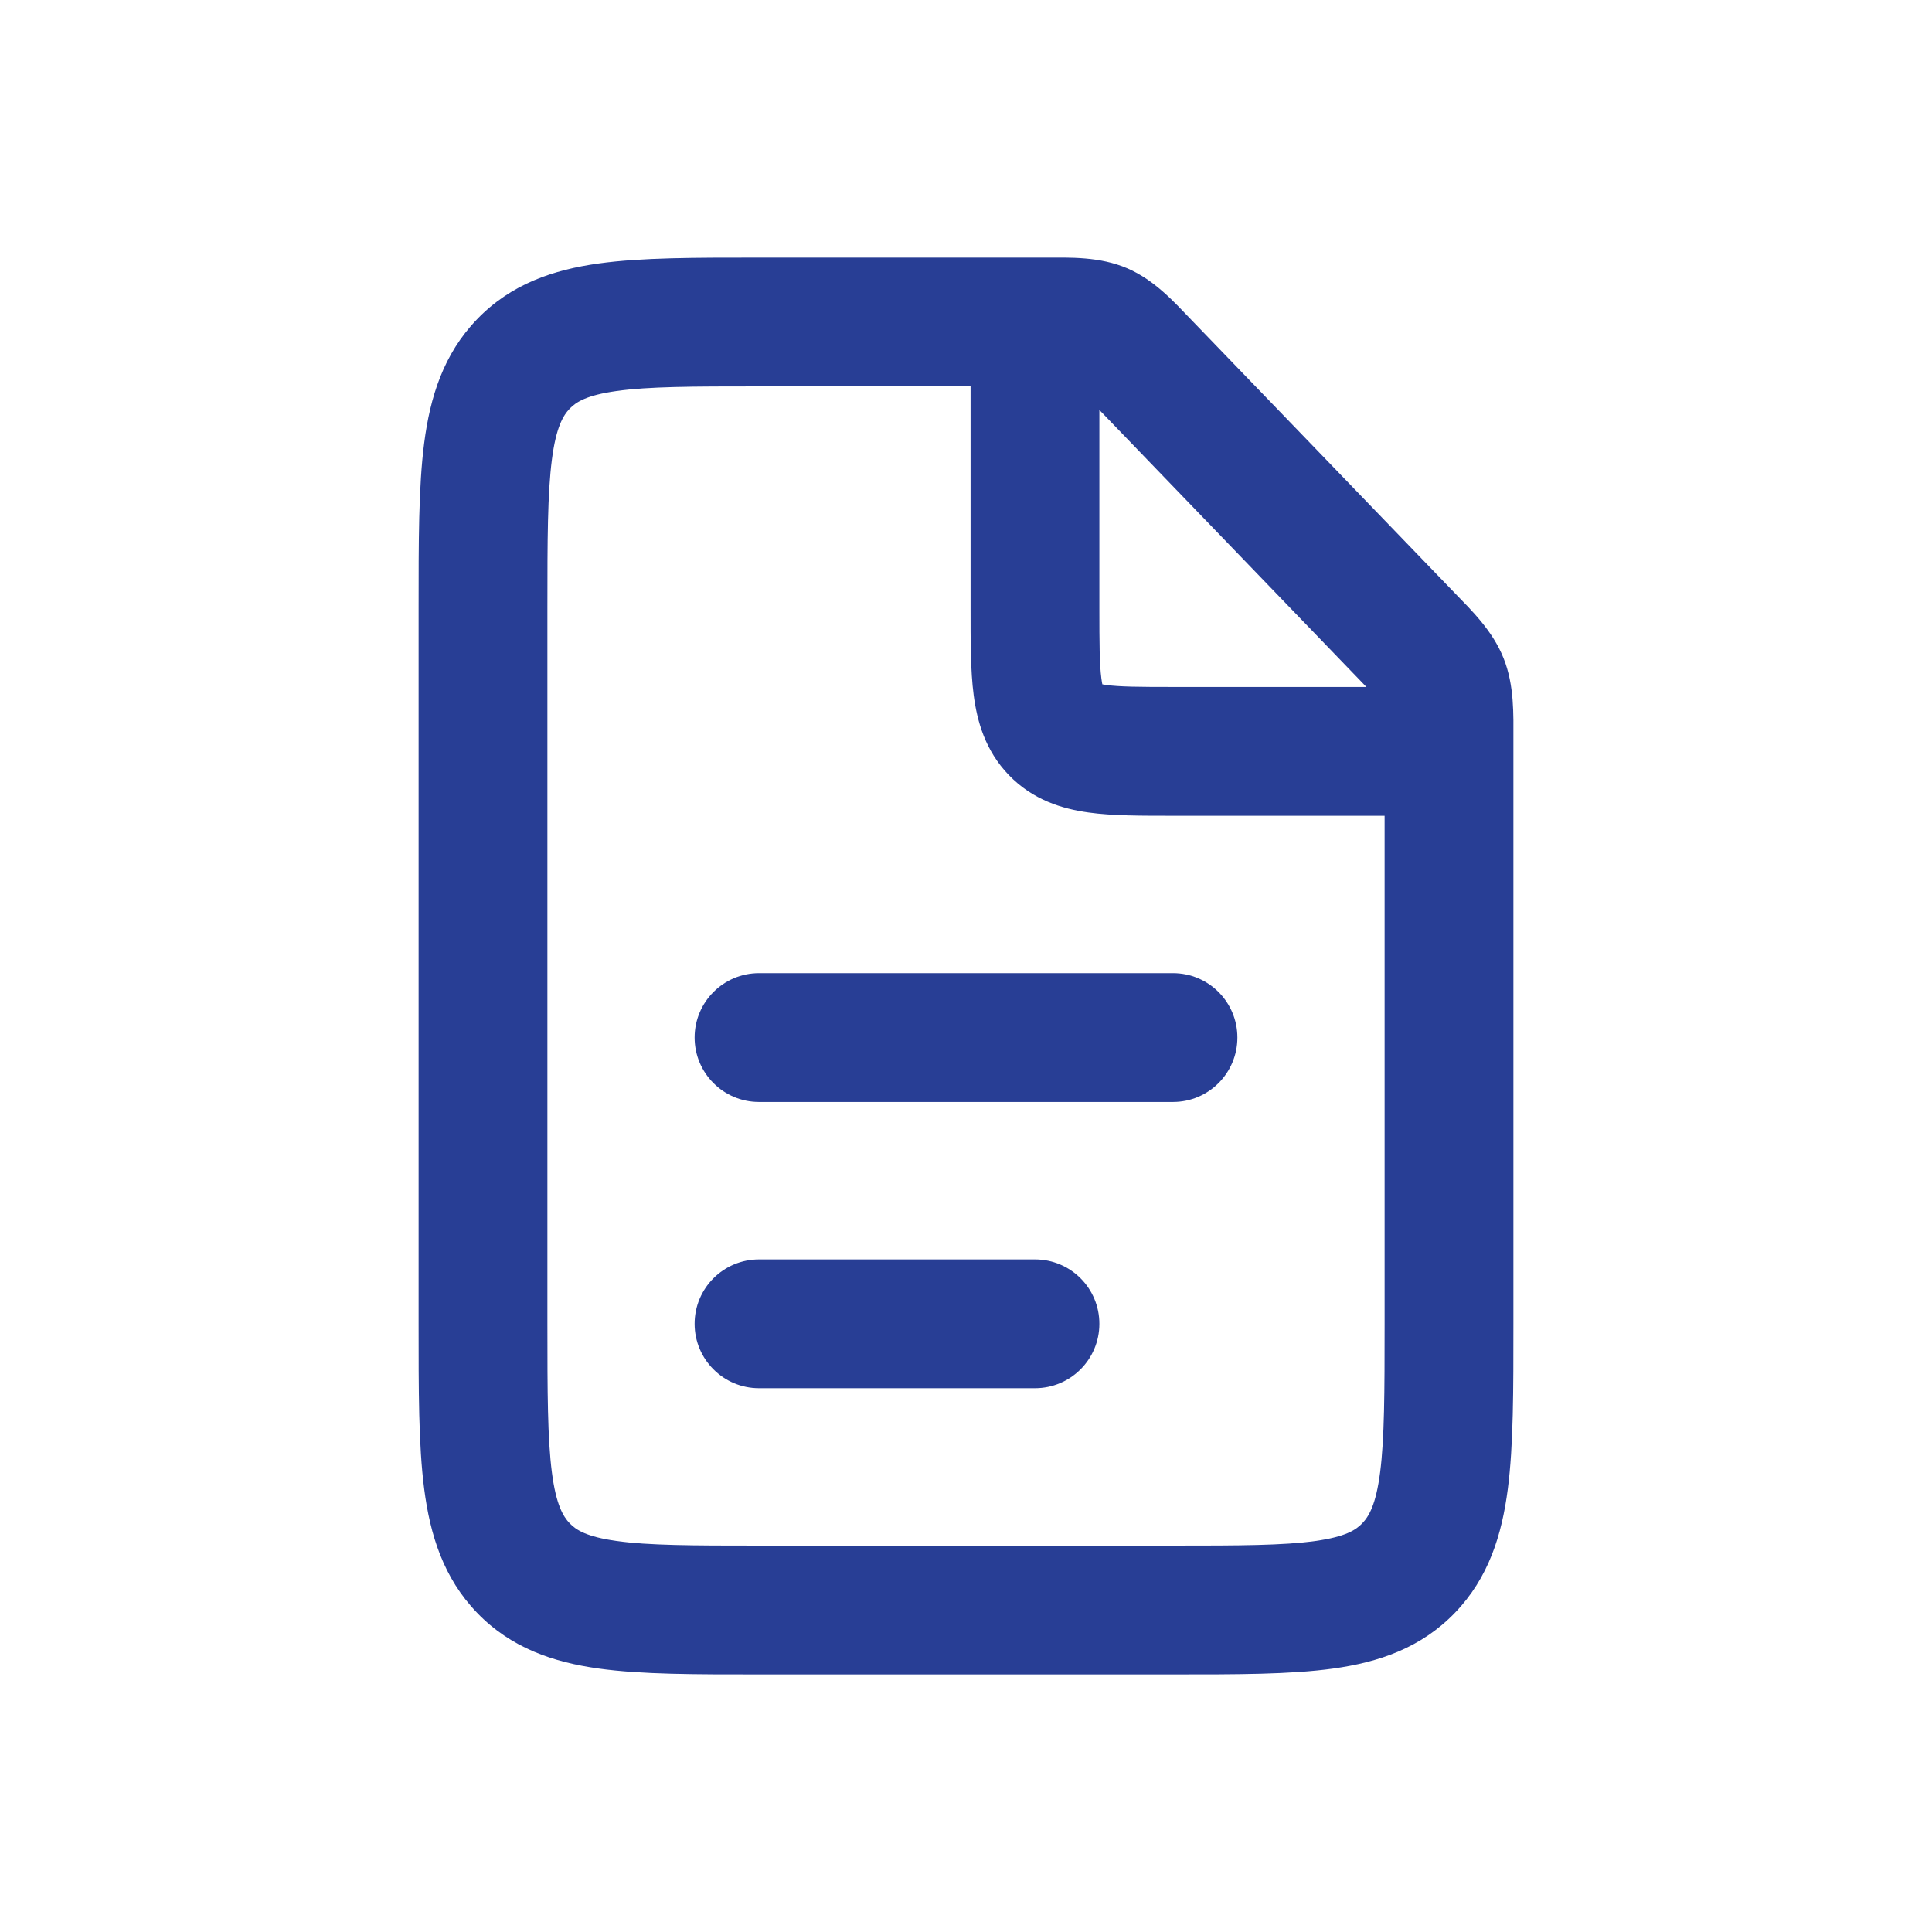 <svg width="30" height="30" viewBox="0 0 30 30" fill="none" xmlns="http://www.w3.org/2000/svg">
<path d="M17.77 5.651L18.49 4.957L18.49 4.957L17.77 5.651ZM21.872 9.905L21.152 10.599L21.872 9.905ZM22.418 10.591L23.347 10.22V10.22L22.418 10.591ZM21.872 24.349L21.152 23.655H21.152L21.872 24.349ZM11.786 15.111C11.233 15.111 10.786 15.559 10.786 16.111C10.786 16.663 11.233 17.111 11.786 17.111V16.111V15.111ZM18.214 17.111C18.767 17.111 19.214 16.663 19.214 16.111C19.214 15.559 18.767 15.111 18.214 15.111L18.214 16.111V17.111ZM11.786 19.556C11.233 19.556 10.786 20.003 10.786 20.556C10.786 21.108 11.233 21.556 11.786 21.556V20.556V19.556ZM16.071 21.556C16.624 21.556 17.071 21.108 17.071 20.556C17.071 20.003 16.624 19.556 16.071 19.556V20.556V21.556ZM16.385 11.341L17.105 10.647L16.385 11.341ZM11.786 5V6H16.255V5V4H11.786V5ZM18.214 25V24H11.786V25V26H18.214V25ZM7.5 20.556H8.5V9.444H7.5H6.5V20.556H7.5ZM22.5 11.476H21.5V20.556H22.5H23.5V11.476H22.5ZM17.77 5.651L17.051 6.345L21.152 10.599L21.872 9.905L22.592 9.211L18.49 4.957L17.77 5.651ZM22.5 11.476H23.5C23.5 11.101 23.517 10.644 23.347 10.22L22.418 10.591L21.49 10.961C21.48 10.936 21.487 10.934 21.492 11.013C21.499 11.107 21.5 11.235 21.5 11.476H22.5ZM21.872 9.905L21.152 10.599C21.317 10.77 21.403 10.859 21.461 10.929C21.508 10.986 21.5 10.988 21.49 10.961L22.418 10.591L23.347 10.22C23.176 9.791 22.847 9.475 22.592 9.211L21.872 9.905ZM11.786 25V24C10.746 24 10.071 23.998 9.573 23.928C9.107 23.863 8.946 23.757 8.847 23.655L8.128 24.349L7.408 25.043C7.937 25.592 8.595 25.811 9.296 25.909C9.965 26.002 10.805 26 11.786 26V25ZM7.5 20.556H6.5C6.5 21.576 6.498 22.438 6.587 23.122C6.679 23.832 6.884 24.5 7.408 25.043L8.128 24.349L8.847 23.655C8.744 23.547 8.635 23.366 8.57 22.865C8.502 22.34 8.5 21.63 8.5 20.556H7.5ZM18.214 25V26C19.195 26 20.035 26.002 20.704 25.909C21.405 25.811 22.063 25.592 22.592 25.043L21.872 24.349L21.152 23.655C21.054 23.757 20.893 23.863 20.427 23.928C19.929 23.998 19.254 24 18.214 24V25ZM22.5 20.556H21.5C21.5 21.63 21.498 22.34 21.43 22.865C21.365 23.366 21.256 23.547 21.152 23.655L21.872 24.349L22.592 25.043C23.116 24.5 23.321 23.832 23.413 23.122C23.502 22.438 23.5 21.576 23.5 20.556H22.5ZM16.255 5V6C16.489 6 16.608 6.001 16.694 6.007C16.762 6.013 16.75 6.019 16.714 6.003L17.109 5.085L17.504 4.166C17.074 3.981 16.609 4 16.255 4V5ZM17.77 5.651L18.49 4.957C18.239 4.696 17.929 4.349 17.504 4.166L17.109 5.085L16.714 6.003C16.68 5.989 16.677 5.977 16.733 6.026C16.799 6.086 16.886 6.174 17.051 6.345L17.77 5.651ZM11.786 5V4C10.805 4 9.965 3.998 9.296 4.091C8.595 4.189 7.937 4.408 7.408 4.957L8.128 5.651L8.847 6.345C8.946 6.243 9.107 6.137 9.573 6.072C10.071 6.002 10.746 6 11.786 6V5ZM7.5 9.444H8.5C8.5 8.37 8.502 7.661 8.57 7.135C8.635 6.634 8.744 6.452 8.847 6.345L8.128 5.651L7.408 4.957C6.884 5.5 6.679 6.168 6.587 6.877C6.498 7.562 6.5 8.424 6.5 9.444H7.5ZM11.786 16.111V17.111L18.214 17.111V16.111L18.214 15.111L11.786 15.111V16.111ZM11.786 20.556V21.556H16.071V20.556V19.556H11.786V20.556ZM16.071 5H15.071V9.444H16.071H17.071V5H16.071ZM18.214 11.667V12.667H22.5V11.667V10.667H18.214V11.667ZM16.071 9.444H15.071C15.071 9.941 15.069 10.41 15.119 10.792C15.172 11.199 15.298 11.655 15.665 12.035L16.385 11.341L17.105 10.647C17.158 10.702 17.128 10.733 17.102 10.535C17.073 10.312 17.071 9.996 17.071 9.444H16.071ZM18.214 11.667V10.667C17.68 10.667 17.383 10.664 17.177 10.636C17.003 10.611 17.047 10.587 17.105 10.647L16.385 11.341L15.665 12.035C16.037 12.421 16.491 12.559 16.901 12.616C17.277 12.669 17.738 12.667 18.214 12.667V11.667Z" fill="#283E95"/>
</svg>
